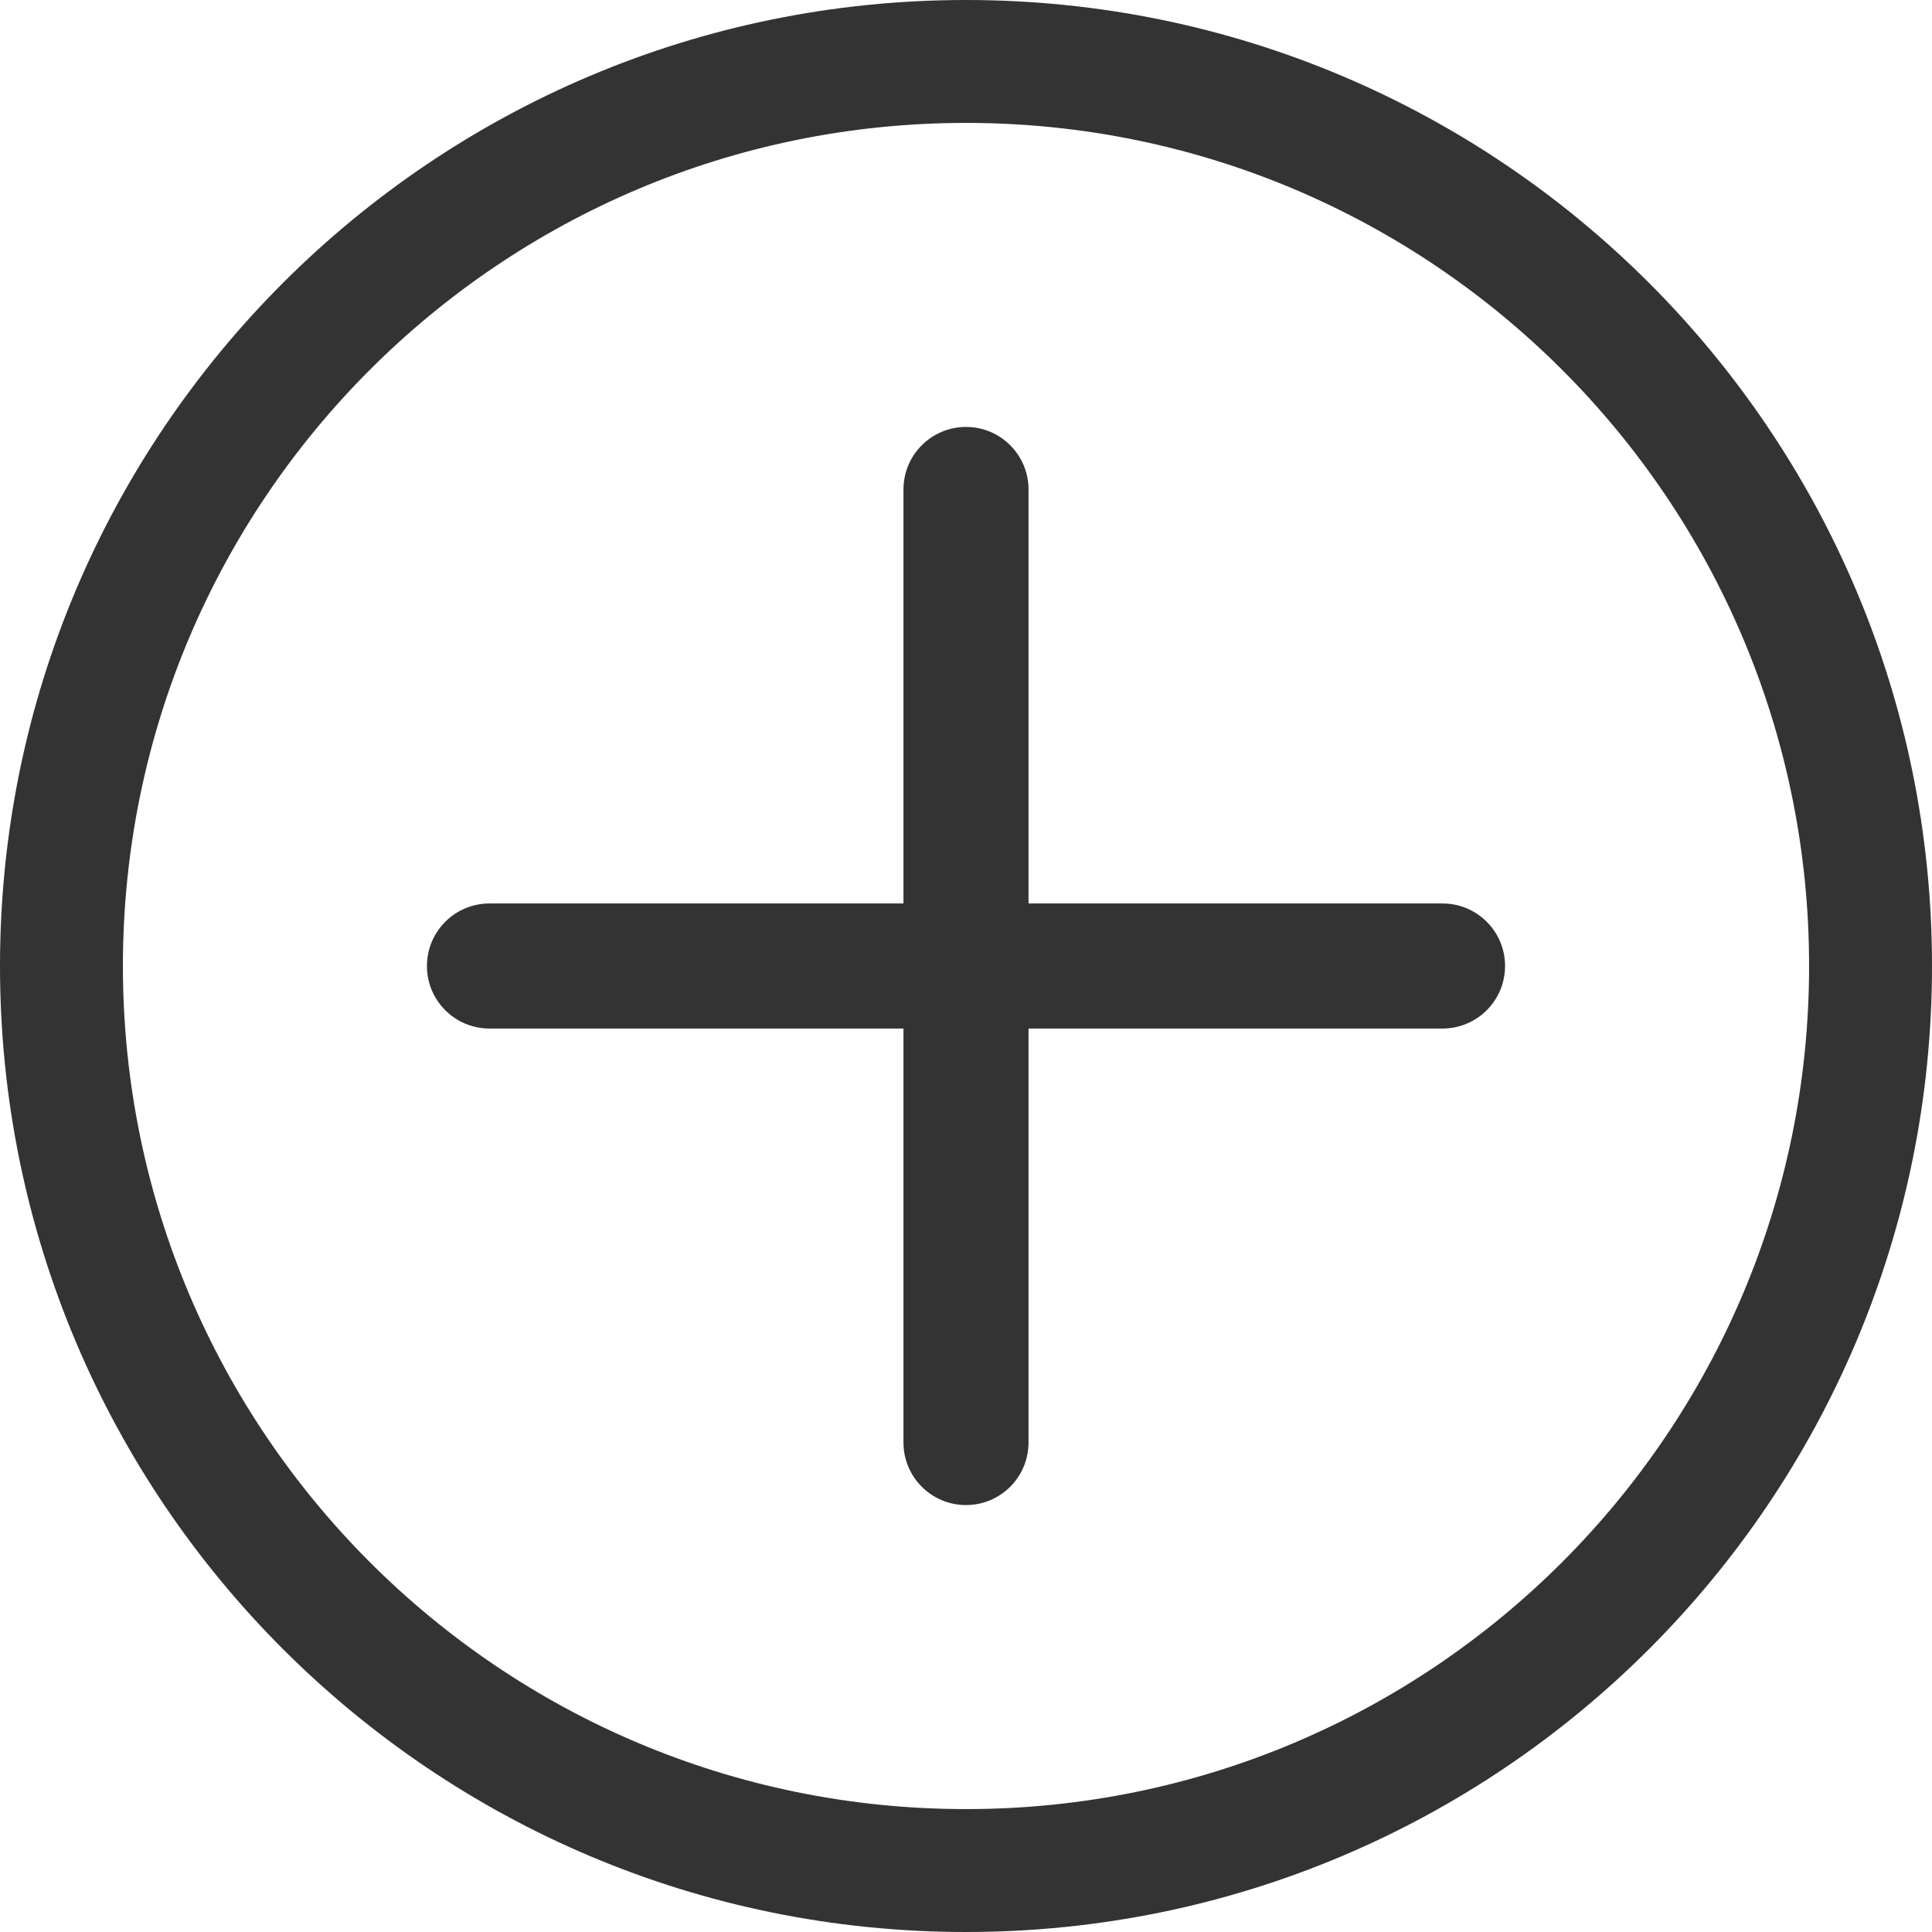 <?xml version="1.0" encoding="UTF-8"?>
<svg width="896px" height="896px" viewBox="0 0 896 896" version="1.1" xmlns="http://www.w3.org/2000/svg" xmlns:xlink="http://www.w3.org/1999/xlink">
    <title>0133加</title>
    <g id="0133加" stroke="none" stroke-width="1" fill="none" fill-rule="evenodd">
        <path d="M448,0 C695.424,0 896,200.576 896,448 C896,695.424 695.424,896 448,896 C200.576,896 0,695.424 0,448 C0,200.576 200.576,0 448,0 Z M448,57 C232.057,57 57,232.057 57,448 C57,663.943 232.057,839 448,839 C663.943,839 839,663.943 839,448 C839,232.057 663.943,57 448,57 Z M448,198 C464.016,198 477,210.984 477,227 L476.999,418.999 L669,419 C685.016,419 698,431.984 698,448 C698,464.016 685.016,477 669,477 L476.999,476.999 L477,669 C477,685.016 464.016,698 448,698 C431.984,698 419,685.016 419,669 L418.999,476.999 L227,477 C210.984,477 198,464.016 198,448 C198,431.984 210.984,419 227,419 L418.999,418.999 L419,227 C419,210.984 431.984,198 448,198 Z" id="Combined-Shape" fill="#333333"></path>
    </g>
</svg>